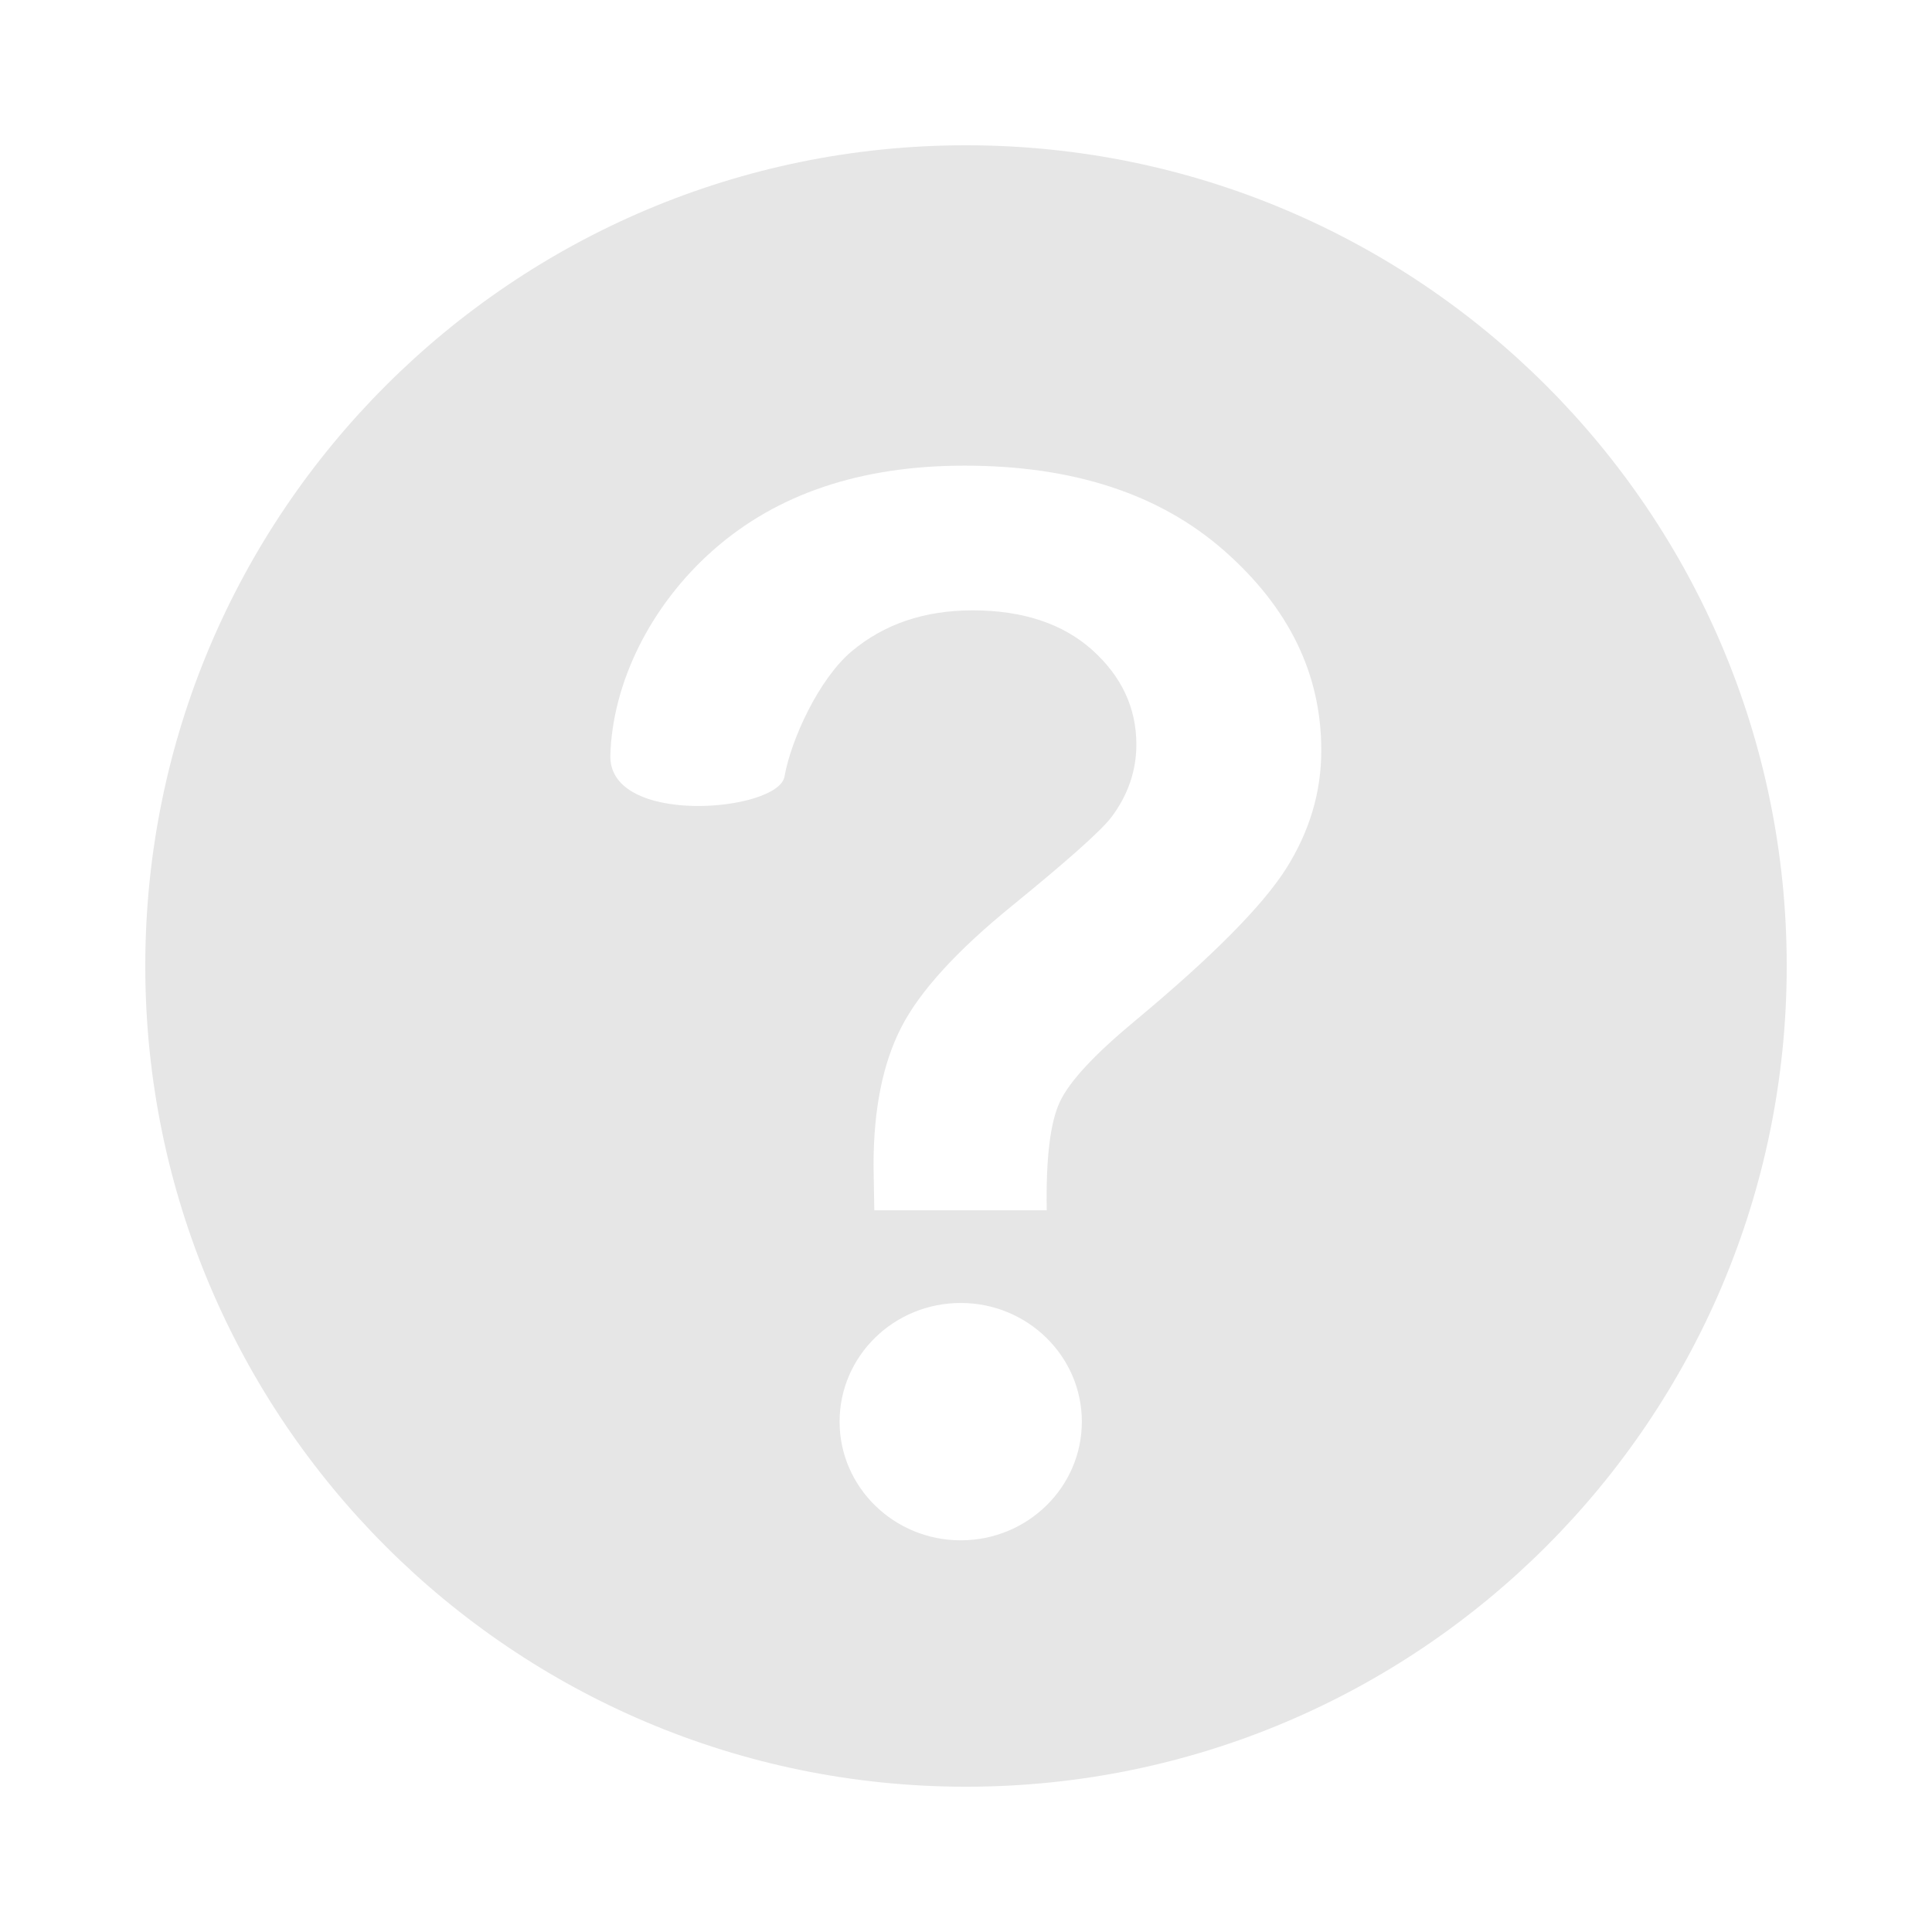 <?xml version="1.0" standalone="no"?><!DOCTYPE svg PUBLIC "-//W3C//DTD SVG 1.1//EN" "http://www.w3.org/Graphics/SVG/1.1/DTD/svg11.dtd"><svg t="1518076111946" class="icon" style="" viewBox="0 0 1024 1024" version="1.1" xmlns="http://www.w3.org/2000/svg" p-id="1547" xmlns:xlink="http://www.w3.org/1999/xlink" width="200" height="200"><defs><style type="text/css"></style></defs><path d="M512 77C271.8 77 77 271.8 77 512c0 240.2 194.8 435 435 435 240.2 0 435-194.8 435-435C947 271.8 752.2 77 512 77L512 77zM509.2 816.4c-35.4 0-64.2-28.2-64.2-62.9s28.7-62.9 64.2-62.9c35.4 0 64.2 28.2 64.2 62.9S544.7 816.4 509.2 816.4L509.2 816.4zM681.6 460.5c-12.6 19.8-39.3 46.7-80.3 80.8-21.2 17.6-34.4 31.8-39.5 42.6-5.1 10.7-7.5 29.9-7 57.6l-91.4 0c-0.2-13.1-0.4-21.1-0.4-24 0-29.6 4.9-53.9 14.7-73 9.8-19.1 29.4-40.6 58.7-64.4 29.3-23.9 46.9-39.5 52.6-46.9 8.8-11.7 13.3-24.6 13.3-38.6 0-19.5-7.9-36.2-23.5-50.2-15.6-13.9-36.8-20.9-63.3-20.9-25.6 0-47 7.3-64.2 21.8-17.2 14.5-32 46.5-35.5 66.3-3.3 18.7-93.4 26.6-92.3-11.3 1.1-37.9 20.8-79 54.6-108.8 33.8-29.8 78.2-44.7 133.1-44.7 57.8 0 103.7 15.1 137.9 45.3 34.2 30.2 51.2 65.3 51.2 105.4C700.4 419.7 694.1 440.7 681.6 460.5L681.6 460.5z" p-id="1548" fill="#e6e6e6" data-spm-anchor-id="a313x.7781069.0.i0" class=""></path></svg>